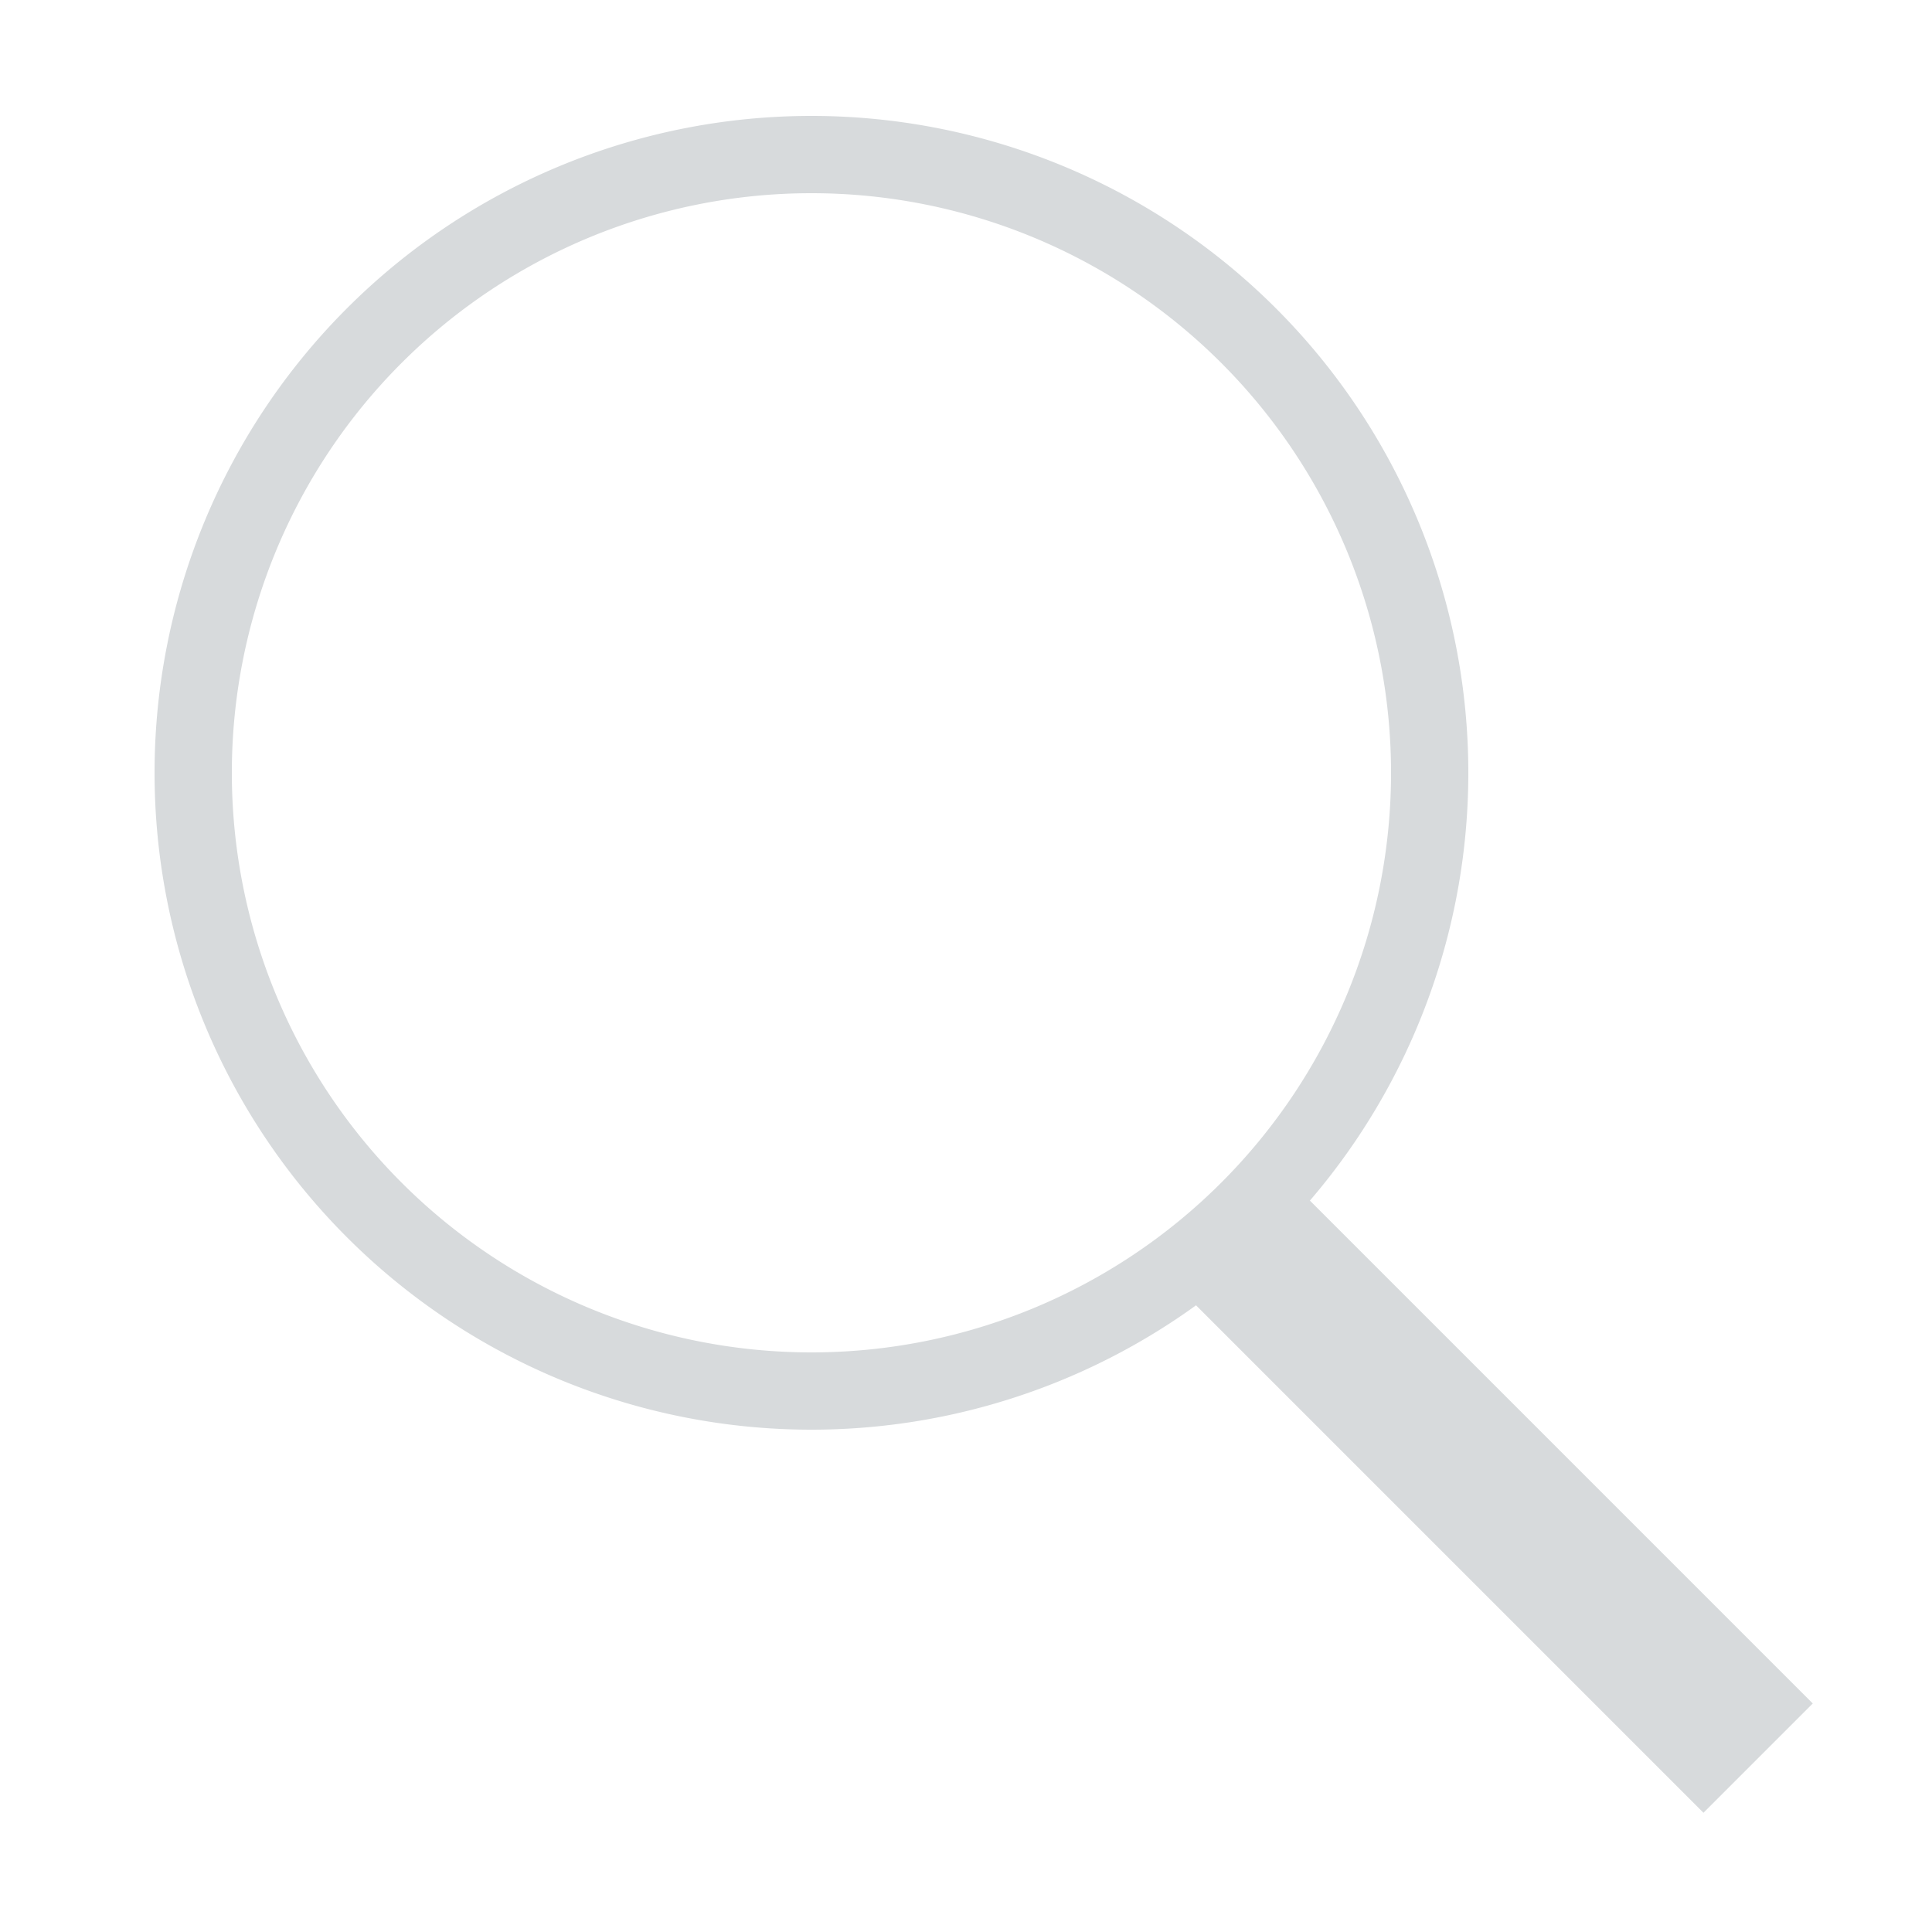 <svg xmlns="http://www.w3.org/2000/svg"  viewBox="0 0 50 50" width="50px" height="50px"><path fill="none" stroke="#D7DADC" stroke-linecap="round" stroke-miterlimit="10" stroke-width="2" d="M21 4A16 16 0 1 0 21 36A16 16 0 1 0 21 4Z"/><path fill="none" stroke="#D7DADC" stroke-miterlimit="10" stroke-width="4" d="M32.229 32.229L45.5 45.5"/></svg>